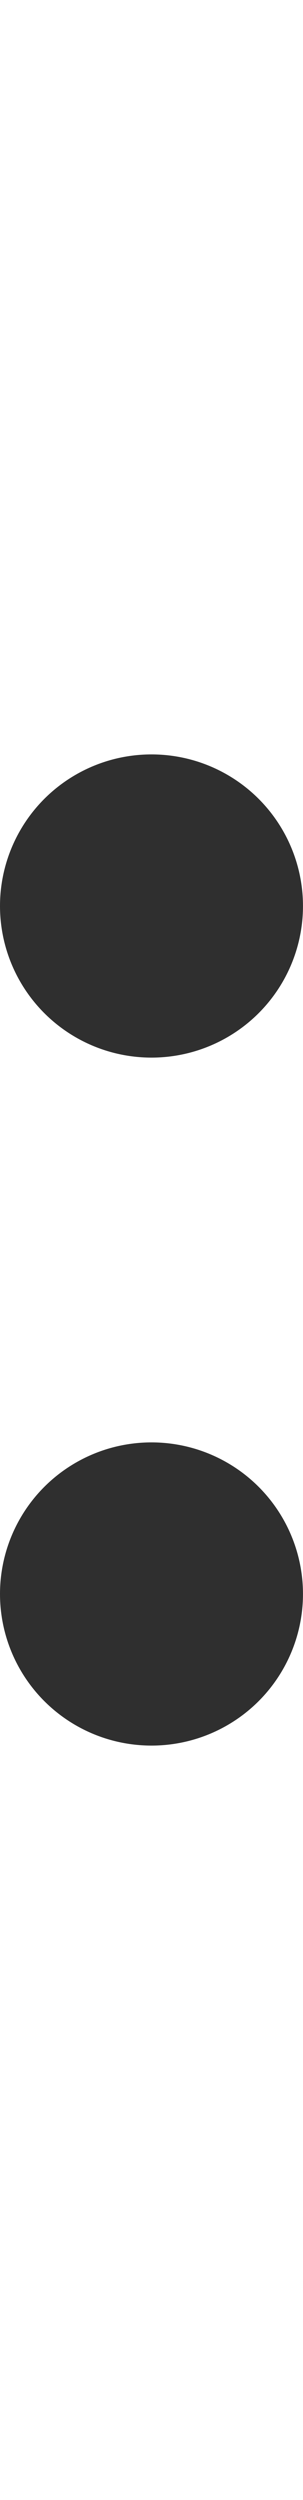 <svg width="11.641" height="95.971" xmlns="http://www.w3.org/2000/svg">
  <circle id="dp" fill="#2f2f2f" fill-opacity="1.0" cx="5.82" cy="34.781" r="5.82"/>
  <use href="#dp" transform="translate(0 26.411)"/>
</svg>
